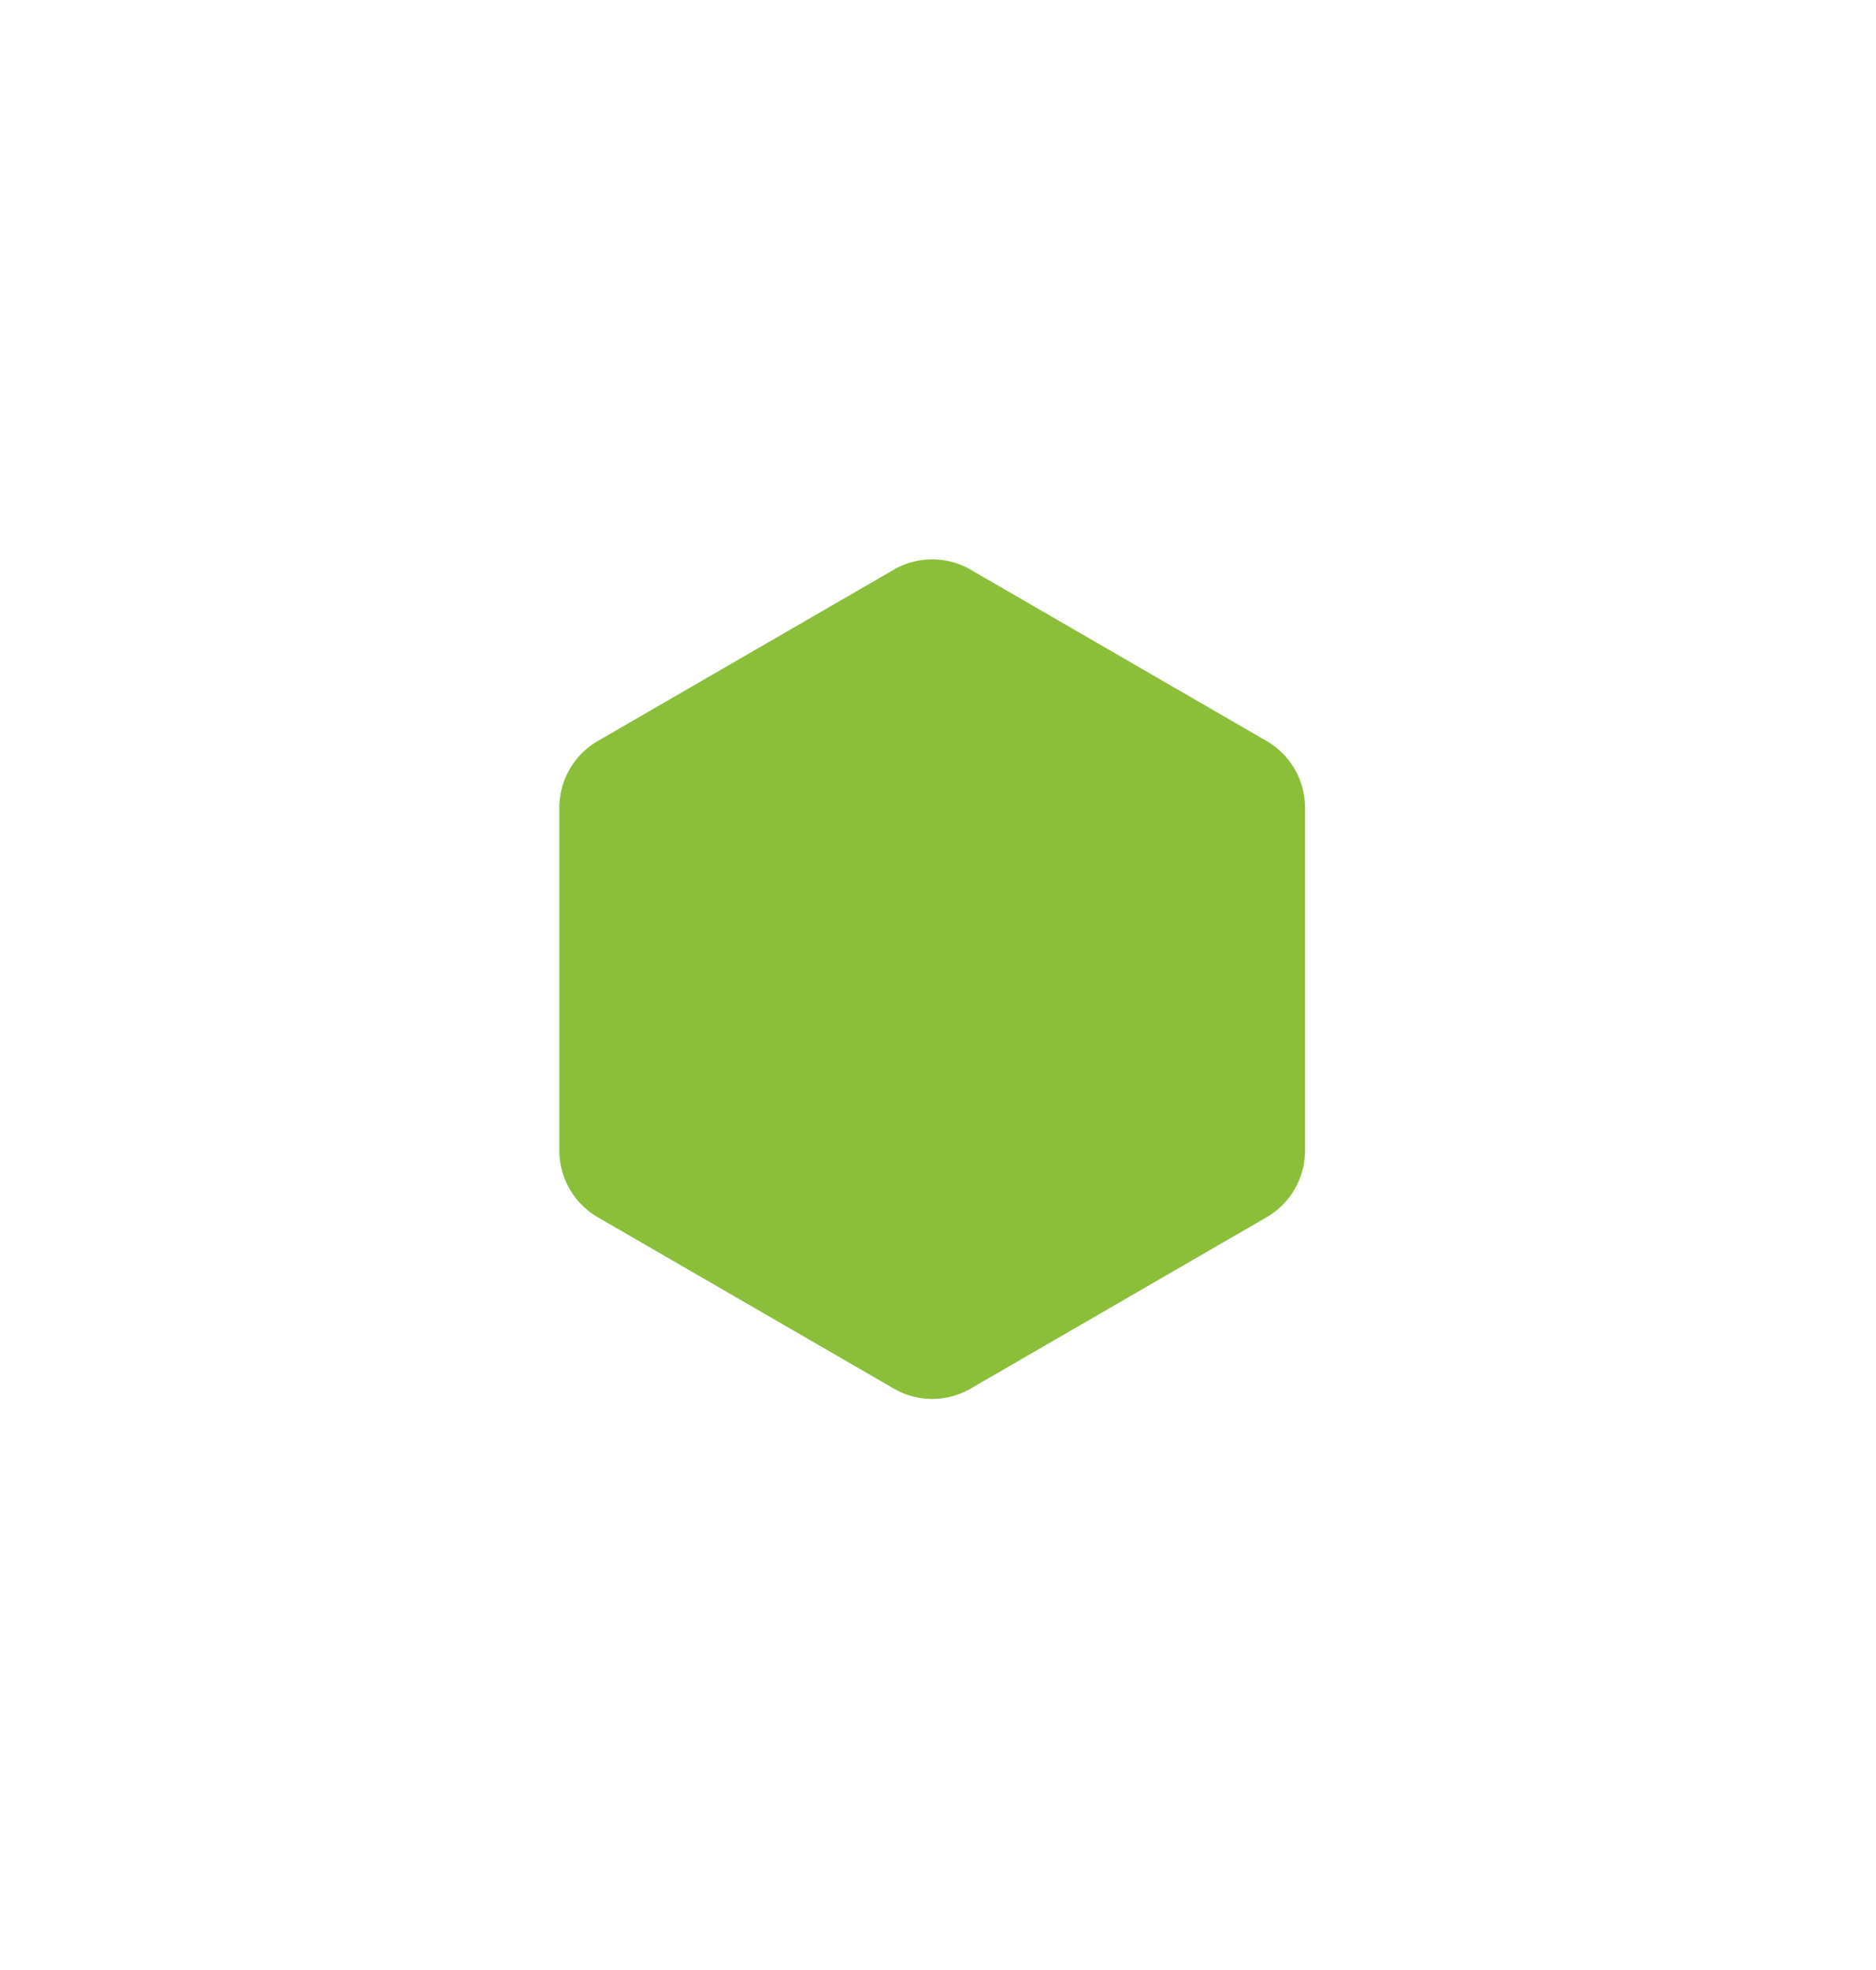 <svg xmlns="http://www.w3.org/2000/svg" xmlns:xlink="http://www.w3.org/1999/xlink" width="161" height="169" viewBox="0 0 161 169">
<defs>
    <style>
      .cls-1 {
        fill: #8bbf3a;
        fill-rule: evenodd;
        filter: url(#filter);
      }
    </style>
    <filter id="filter" x="897" y="1360" width="161" height="169" filterUnits="userSpaceOnUse">
      <feOffset result="offset" dy="11" in="SourceAlpha"/>
      <feGaussianBlur result="blur" stdDeviation="7"/>
      <feFlood result="flood" flood-color="#8bbf3a" flood-opacity="0.3"/>
      <feComposite result="composite" operator="in" in2="blur"/>
      <feBlend result="blend" in="SourceGraphic"/>
    </filter>
  </defs>
  <path class="cls-1" d="M1005.71,1412.57l-24.8-14.35-0.619-.36a6.6,6.6,0,0,0-6.574,0l-0.619.36-24.807,14.35a6.607,6.607,0,0,0-3.287,5.71v29.42a6.619,6.619,0,0,0,3.287,5.71l24.807,14.35,0.619,0.36a6.579,6.579,0,0,0,6.574,0l0.619-.36,24.8-14.35a6.618,6.618,0,0,0,3.29-5.71v-29.42A6.605,6.605,0,0,0,1005.71,1412.57Z" transform="translate(-897 -1360)"/>
</svg>
